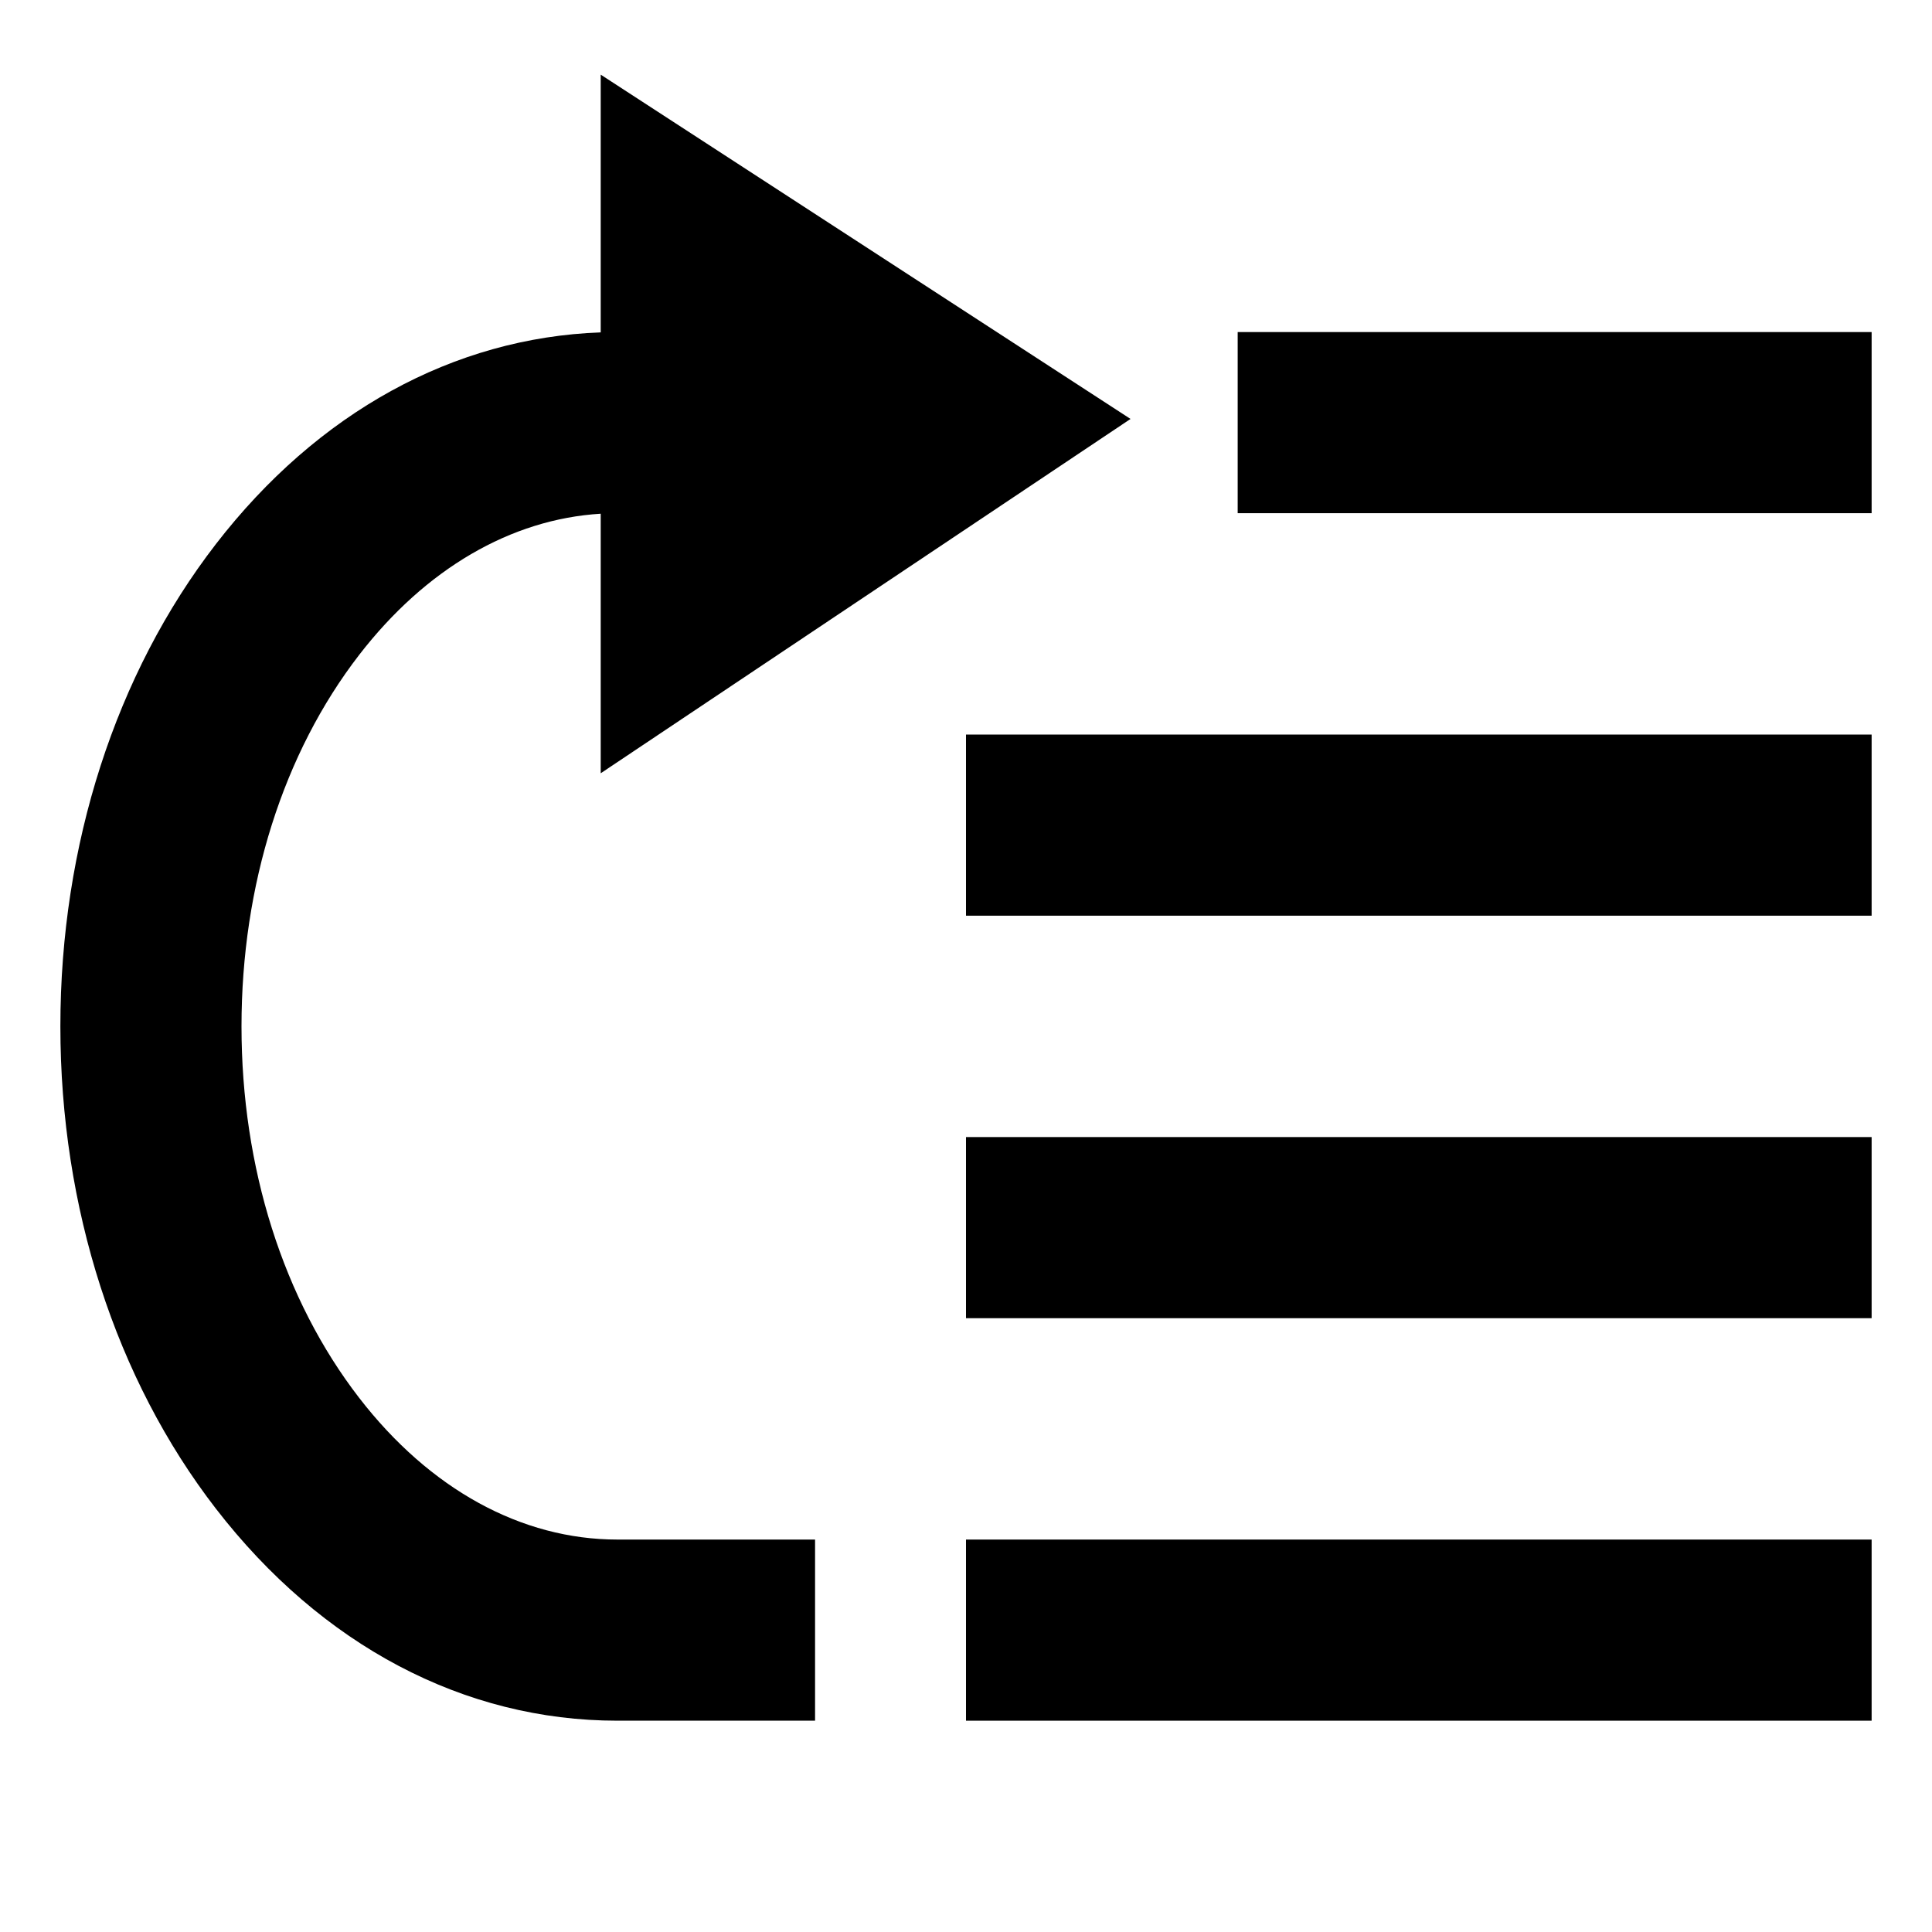 <svg xmlns="http://www.w3.org/2000/svg" id="export" viewBox="0 0 512 512">
  <defs>
    <style>
      .cls-1{fill:currentColor}
    </style>
  </defs>
  <rect width="240" height="48" x="256" y="408" class="cls-1"/>
  <rect width="240" height="48" x="256" y="301.334" class="cls-1"/>
  <rect width="240" height="48" x="256" y="194.667" class="cls-1"/>
  <rect width="168" height="48" x="328" y="88" class="cls-1"/>
  <path d="M95.197,370.464C75.08,344.424,64,309.456,64,272s11.08-72.424,31.197-98.464c17.614-22.799,40.194-35.946,63.998-37.396v68.784l140.407-93.9L159.196,19.782V88.087C120.261,89.48,84.19,109.272,57.213,144.19,30.636,178.59,16,223.981,16,272s14.636,93.41,41.213,127.81C85.207,436.045,122.994,456,163.612,456H216V408H163.612C138.195,408,113.898,394.669,95.197,370.464Z" class="cls-1"/>
</svg>
